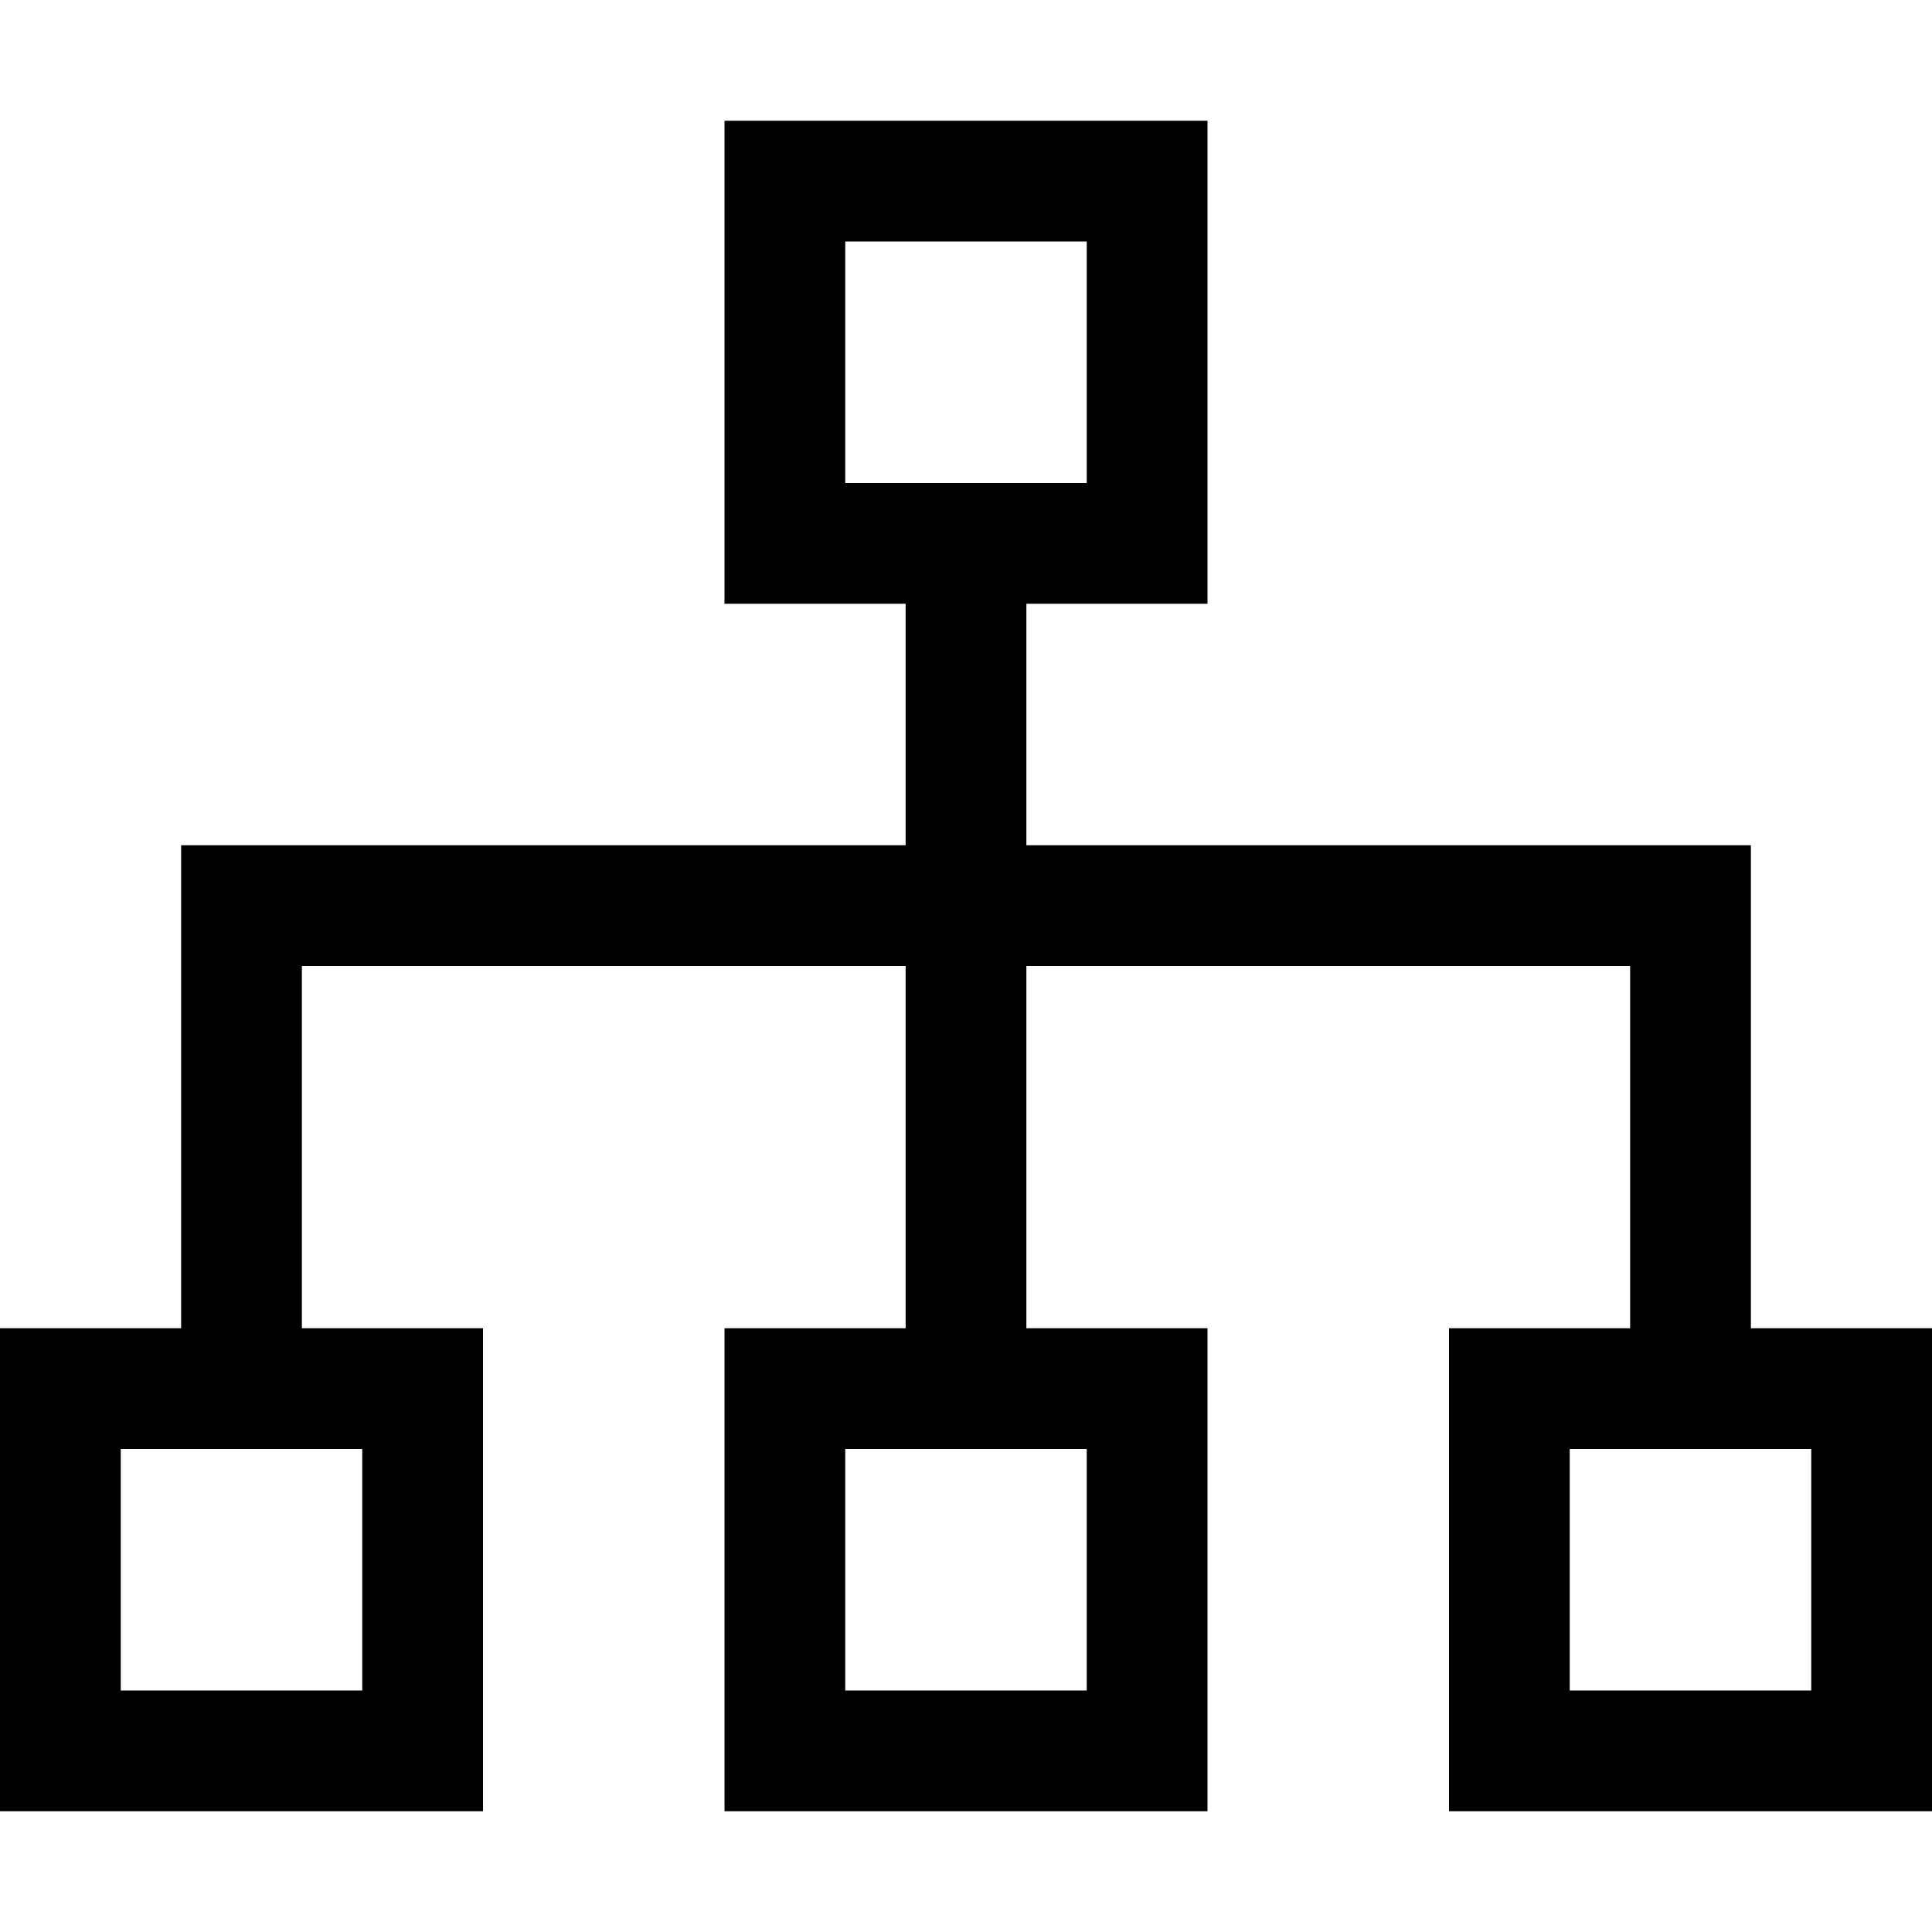 <svg xmlns="http://www.w3.org/2000/svg" viewBox="0 0 512 512"><!--! Font Awesome Pro 7.1.0 by @fontawesome - https://fontawesome.com License - https://fontawesome.com/license (Commercial License) Copyright 2025 Fonticons, Inc. --><path fill="currentColor" d="M288 64l0 64-64 0 0-64 64 0zm-64 96l16 0 0 64-192 0 0 128-48 0 0 128 128 0 0-128-48 0 0-96 160 0 0 96-48 0 0 128 128 0 0-128-48 0 0-96 160 0 0 96-48 0 0 128 128 0 0-128-48 0 0-128-192 0 0-64 48 0 0-128-128 0 0 128 32 0zM32 448l0-64 64 0 0 64-64 0zm192-64l64 0 0 64-64 0 0-64zm192 64l0-64 64 0 0 64-64 0z"/></svg>